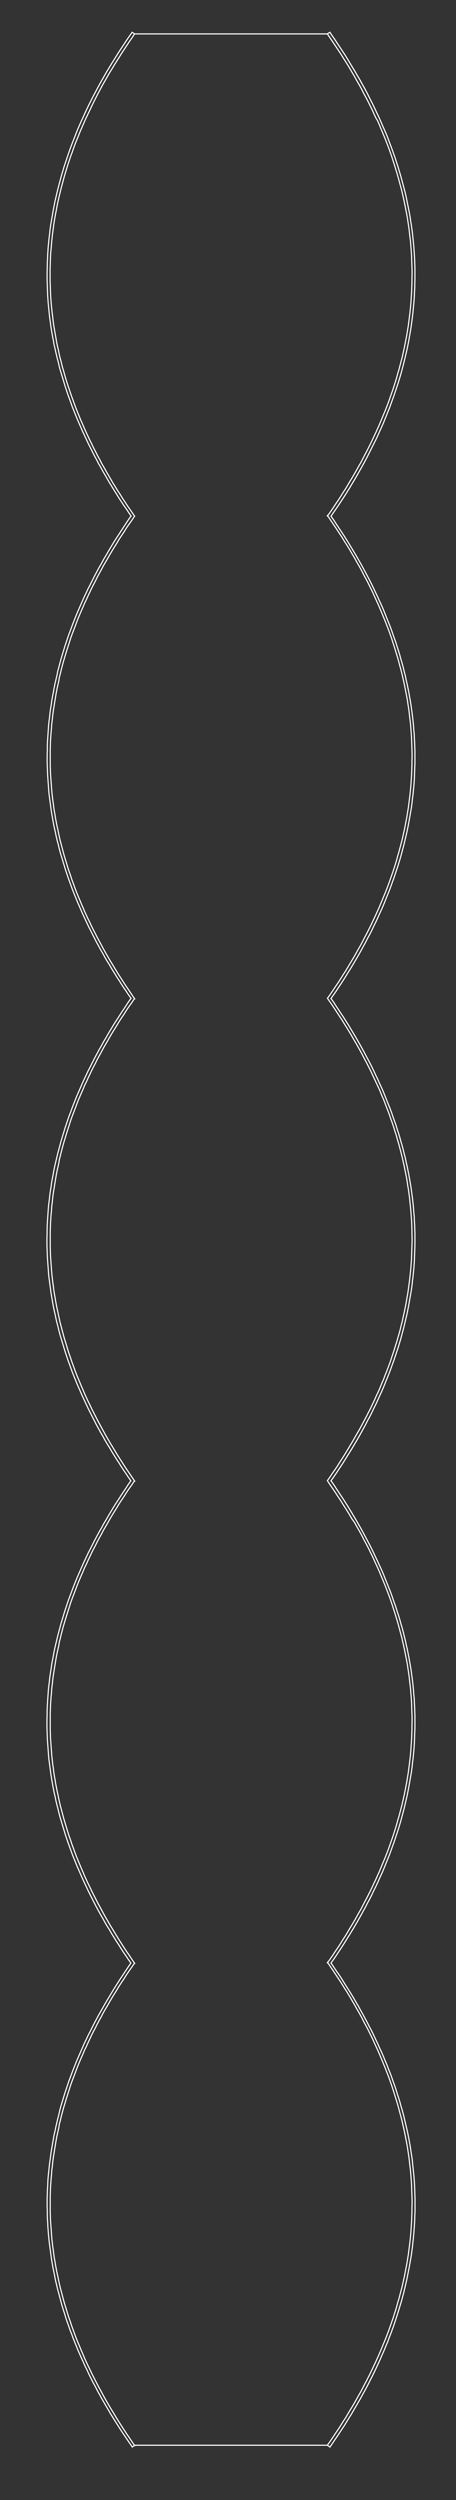 <?xml version="1.0" encoding="utf-8"?>
<!-- Generator: Adobe Illustrator 23.0.4, SVG Export Plug-In . SVG Version: 6.00 Build 0)  -->
<svg version="1.1" id="Layer_1" xmlns="http://www.w3.org/2000/svg" xmlns:xlink="http://www.w3.org/1999/xlink" x="0px" y="0px"
	 viewBox="0 0 147.26 806.66" style="enable-background:new 0 0 147.26 806.66;" xml:space="preserve">
<rect x="0" y="0" width="147.26" height="806.66" fill="#333333" stroke="none"/>
<style type="text/css">
	.st0{fill:none;stroke:#FFFFFF;stroke-width:0.36;stroke-linecap:round;stroke-linejoin:round;stroke-miterlimit:10;}
</style>
<path class="st0" d="M43.45,788.96h62.27 M105.72,10.94H43.45 M43.45,633.36l-0.86,1.31l-0.9,1.26l-0.86,1.26l-0.81,1.31l-0.86,1.26
	l-0.81,1.26l-0.72,1.22l-0.77,1.22l-0.72,1.17l-0.72,1.22l-0.68,1.22l-0.72,1.22l-0.68,1.17l-0.63,1.22l-0.68,1.22l-0.63,1.17
	l-0.59,1.22l-0.63,1.17l-0.59,1.17l-0.54,1.17l-0.59,1.22l-0.54,1.22l-0.59,1.17l-0.5,1.22l-0.54,1.22l-0.5,1.17l-0.5,1.17
	l-0.45,1.17l-0.45,1.22l-0.54,1.4l-0.54,1.4l-0.5,1.4l-0.45,1.44l-0.45,1.4l-0.45,1.4l-0.36,1.22l-0.36,1.17l-0.36,1.22l-0.32,1.22
	l-0.32,1.22l-0.27,1.17l-0.32,1.17L19,686.49l-0.27,1.17l-0.32,1.44l-0.27,1.4l-0.23,1.4l-0.23,1.4l-0.23,1.44l-0.23,1.4l-0.18,1.4
	l-0.14,1.4l-0.18,1.4l-0.09,1.44l-0.14,1.4l-0.09,1.4l-0.09,1.35l-0.04,1.31l-0.05,1.31v1.35v1.31v1.31v1.26l0.05,1.26l0.04,1.31
	l0.09,1.26l0.09,1.26l0.09,1.22l0.09,1.22l0.09,1.17l0.14,1.22l0.14,1.22l0.18,1.22l0.14,1.17l0.18,1.22l0.23,1.22l0.18,1.17
	l0.23,1.22l0.23,1.17l0.27,1.17l0.23,1.17l0.27,1.22l0.27,1.22l0.32,1.17l0.32,1.22l0.32,1.22l0.32,1.17l0.36,1.17l0.36,1.17
	l0.36,1.22l0.45,1.4l0.5,1.4l0.45,1.4l0.54,1.44l0.5,1.4l0.54,1.4l0.5,1.22l0.5,1.17l0.5,1.22l0.54,1.22l0.5,1.22l0.54,1.17
	l0.54,1.17l0.59,1.17l0.54,1.17l0.72,1.44l0.72,1.4l0.72,1.4l0.77,1.4l0.77,1.44l0.77,1.4l0.81,1.4l0.81,1.4l0.86,1.4l0.86,1.44
	l0.86,1.4l0.9,1.4l0.86,1.35l0.86,1.31l0.9,1.31l0.9,1.35l0.9,1.31 M105.72,788.96l0.9-1.26l0.86-1.26l0.86-1.31l0.86-1.26
	l0.81-1.26l0.81-1.31l0.77-1.17l0.72-1.22l0.72-1.22l0.72-1.17l0.72-1.22l0.68-1.22l0.68-1.22l0.68-1.17l0.63-1.22l0.63-1.22
	l0.63-1.17l0.59-1.17l0.59-1.17l0.59-1.22l0.54-1.17l0.59-1.22l0.54-1.22l0.54-1.17l0.5-1.22l0.5-1.17l0.5-1.22l0.5-1.17l0.45-1.17
	l0.54-1.4l0.5-1.4l0.5-1.44l0.5-1.4l0.45-1.4l0.45-1.4l0.36-1.22l0.32-1.22l0.36-1.17l0.32-1.22l0.32-1.22l0.32-1.17l0.27-1.17
	l0.27-1.22l0.27-1.17l0.27-1.4l0.27-1.4l0.27-1.4l0.23-1.44l0.23-1.4l0.18-1.4l0.18-1.4l0.18-1.44l0.14-1.4l0.14-1.4l0.09-1.4
	l0.09-1.4l0.09-1.35l0.04-1.31l0.05-1.35v-1.31l0.04-1.35v-1.26l-0.04-1.26l-0.05-1.31l-0.04-1.26l-0.05-1.26l-0.09-1.31l-0.09-1.17
	l-0.09-1.22l-0.13-1.22l-0.14-1.17l-0.14-1.22l-0.14-1.22l-0.18-1.22l-0.18-1.17l-0.18-1.22l-0.23-1.22l-0.23-1.17l-0.23-1.17
	l-0.23-1.17l-0.27-1.22l-0.27-1.17l-0.27-1.22l-0.32-1.22l-0.32-1.17l-0.32-1.22l-0.32-1.17l-0.36-1.22l-0.36-1.17l-0.36-1.17
	l-0.45-1.4l-0.45-1.4l-0.5-1.44l-0.5-1.4l-0.54-1.4l-0.54-1.4l-0.5-1.22l-0.5-1.22l-0.5-1.17l-0.5-1.22l-0.54-1.22l-0.54-1.17
	l-0.54-1.17l-0.54-1.22l-0.59-1.17l-0.68-1.4l-0.72-1.4l-0.77-1.4l-0.72-1.44l-0.77-1.4l-0.81-1.4l-0.77-1.4l-0.86-1.44l-0.81-1.4
	l-0.86-1.4l-0.9-1.4l-0.86-1.4l-0.9-1.35l-0.86-1.31l-0.9-1.35l-0.9-1.31l-0.9-1.35 M105.72,633.36l0.9-1.26l0.86-1.26l0.86-1.31
	l0.86-1.26l0.81-1.26l0.81-1.31l0.77-1.17l0.72-1.22l0.72-1.22l0.72-1.17l0.72-1.22l0.68-1.22l0.68-1.22l0.68-1.17l0.63-1.22
	l0.63-1.22l0.63-1.17l0.59-1.17l0.59-1.17l0.59-1.22l0.54-1.17l0.59-1.22l0.54-1.22l0.54-1.17l0.5-1.22l0.5-1.17l0.5-1.22l0.5-1.17
	l0.45-1.17l0.54-1.4l0.5-1.4l0.5-1.44l0.5-1.4l0.45-1.4l0.45-1.4l0.36-1.22l0.32-1.22l0.36-1.17l0.32-1.22l0.32-1.22l0.32-1.17
	l0.27-1.17l0.27-1.22l0.27-1.17l0.27-1.4l0.27-1.4l0.27-1.4l0.23-1.44l0.23-1.4l0.18-1.4l0.18-1.4l0.18-1.44l0.14-1.4l0.14-1.4
	l0.09-1.4l0.09-1.4l0.09-1.35l0.04-1.31l0.05-1.35v-1.31l0.04-1.35v-1.26l-0.04-1.26l-0.05-1.31l-0.04-1.26l-0.05-1.26l-0.09-1.31
	l-0.09-1.17l-0.09-1.22l-0.13-1.22l-0.14-1.17l-0.14-1.22l-0.14-1.22l-0.18-1.22l-0.18-1.17l-0.18-1.22l-0.23-1.22l-0.23-1.17
	l-0.23-1.17l-0.23-1.17l-0.27-1.22l-0.27-1.17l-0.27-1.22l-0.32-1.22l-0.32-1.17l-0.32-1.22l-0.32-1.17l-0.36-1.22l-0.36-1.17
	l-0.36-1.17l-0.45-1.4l-0.45-1.4l-0.5-1.44l-0.5-1.4l-0.54-1.4l-0.54-1.4l-0.5-1.22l-0.5-1.22l-0.5-1.17l-0.5-1.22l-0.54-1.22
	l-0.54-1.17l-0.54-1.17l-0.54-1.22l-0.59-1.17l-0.68-1.4l-0.72-1.4l-0.77-1.4l-0.72-1.44l-0.77-1.4l-0.81-1.4l-0.77-1.4L113.6,490
	l-0.81-1.4l-0.86-1.4l-0.9-1.4l-0.86-1.4l-0.9-1.35l-0.86-1.31l-0.9-1.35l-0.9-1.31l-0.9-1.35 M105.72,477.75l0.86-1.22l0.81-1.22
	l0.86-1.22l0.81-1.22l0.77-1.26l0.81-1.22l0.77-1.22l0.81-1.35l0.81-1.35l0.81-1.35l0.77-1.35l0.77-1.35l0.77-1.31l0.72-1.35
	l0.72-1.35l0.72-1.35l0.68-1.35l0.68-1.31l0.63-1.35l0.63-1.31l0.59-1.35l0.63-1.31l0.59-1.35l0.54-1.35l0.59-1.35l0.5-1.35
	l0.54-1.31l0.5-1.35l0.5-1.31l0.45-1.35l0.45-1.35l0.45-1.35l0.41-1.35l0.45-1.35l0.36-1.31l0.41-1.35l0.36-1.35l0.32-1.35
	l0.36-1.35l0.27-1.35l0.32-1.35l0.27-1.35l0.27-1.31l0.23-1.35l0.23-1.31l0.23-1.31l0.18-1.35l0.18-1.35l0.18-1.35l0.14-1.35
	l0.14-1.35l0.14-1.35l0.09-1.35l0.09-1.35l0.05-1.35l0.04-1.35l0.05-1.35l0.04-1.35v-1.35l-0.04-1.35v-1.26l-0.05-1.22l-0.04-1.26
	l-0.09-1.22l-0.09-1.26l-0.09-1.22l-0.14-1.35l-0.14-1.35l-0.13-1.35l-0.18-1.35l-0.18-1.35l-0.23-1.31l-0.18-1.31l-0.23-1.35
	l-0.27-1.31l-0.27-1.35l-0.27-1.35l-0.32-1.35l-0.32-1.35l-0.32-1.35l-0.36-1.35l-0.36-1.35l-0.41-1.35l-0.36-1.35l-0.45-1.35
	l-0.41-1.35l-0.45-1.35l-0.5-1.35l-0.45-1.35l-0.45-1.22l-0.5-1.26l-0.45-1.22l-0.5-1.26l-0.54-1.22l-0.5-1.26l-0.59-1.35
	l-0.63-1.31l-0.63-1.35l-0.63-1.35l-0.63-1.35l-0.68-1.35l-0.68-1.35l-0.68-1.26l-0.63-1.22l-0.68-1.26l-0.68-1.22l-0.72-1.26
	l-0.72-1.22l-0.72-1.26l-0.72-1.22l-0.77-1.26l-0.77-1.22l-0.77-1.26l-0.81-1.22l-0.77-1.17l-0.77-1.17l-0.77-1.17l-0.81-1.17
	l-0.81-1.17 M105.72,322.15l0.9-1.26l0.86-1.26l0.86-1.31l0.86-1.26l0.81-1.26l0.81-1.31l0.77-1.17l0.72-1.22l0.72-1.22l0.72-1.17
	l0.72-1.22l0.68-1.22l0.68-1.22l0.68-1.17l0.63-1.22l0.63-1.22l0.63-1.17l0.59-1.17l0.59-1.17l0.59-1.22l0.54-1.17l0.59-1.22
	l0.54-1.22l0.54-1.17l0.5-1.22l0.5-1.17l0.5-1.22l0.5-1.17l0.45-1.17l0.54-1.4l0.5-1.4l0.5-1.44l0.5-1.4l0.45-1.4l0.45-1.4
	l0.36-1.22l0.32-1.22l0.36-1.17l0.32-1.22l0.32-1.22l0.32-1.17l0.27-1.17l0.27-1.22l0.27-1.17l0.27-1.4l0.27-1.4l0.27-1.4l0.23-1.44
	l0.23-1.4l0.18-1.4l0.18-1.4l0.18-1.44l0.14-1.4l0.14-1.4l0.09-1.4l0.09-1.4l0.09-1.35l0.04-1.31l0.05-1.35v-1.31l0.04-1.35v-1.26
	l-0.04-1.26l-0.05-1.31l-0.04-1.26l-0.05-1.26l-0.09-1.31l-0.09-1.17l-0.09-1.22l-0.13-1.22l-0.14-1.17l-0.14-1.22l-0.14-1.22
	l-0.18-1.22l-0.18-1.17l-0.18-1.22l-0.23-1.22l-0.23-1.17l-0.23-1.17l-0.23-1.17l-0.27-1.22l-0.27-1.17l-0.27-1.22l-0.32-1.22
	l-0.32-1.17l-0.32-1.22l-0.32-1.17l-0.36-1.22l-0.36-1.17l-0.36-1.17l-0.45-1.4l-0.45-1.4l-0.5-1.44l-0.5-1.4l-0.54-1.4l-0.54-1.4
	l-0.5-1.22l-0.5-1.22l-0.5-1.17l-0.5-1.22l-0.54-1.22l-0.54-1.17l-0.54-1.17l-0.54-1.22l-0.59-1.17l-0.68-1.4l-0.72-1.4l-0.77-1.4
	l-0.72-1.44l-0.77-1.4l-0.81-1.4l-0.77-1.4l-0.86-1.44l-0.81-1.4l-0.86-1.4l-0.9-1.4l-0.86-1.4l-0.9-1.35l-0.86-1.31l-0.9-1.35
	l-0.9-1.31l-0.9-1.35 M105.72,166.54l0.9-1.26l0.86-1.26l0.86-1.31l0.86-1.26l0.81-1.26l0.81-1.31l0.77-1.17l0.72-1.22l0.72-1.22
	l0.72-1.17l0.72-1.22l0.68-1.22l0.68-1.22l0.68-1.17l0.63-1.22l0.63-1.22l0.63-1.17l0.59-1.17l0.59-1.17l0.59-1.22l0.54-1.17
	l0.59-1.22l0.54-1.22l0.54-1.17l0.5-1.22l0.5-1.17l0.5-1.22l0.5-1.17l0.45-1.17l0.54-1.4l0.5-1.4l0.5-1.44l0.5-1.4l0.45-1.4
	l0.45-1.4l0.36-1.22l0.32-1.22l0.36-1.17l0.32-1.22l0.32-1.22l0.32-1.17l0.27-1.17l0.27-1.22l0.27-1.17l0.27-1.4l0.27-1.4l0.27-1.4
	l0.23-1.44l0.23-1.4l0.18-1.4l0.18-1.4l0.18-1.44l0.14-1.4l0.14-1.4l0.09-1.4l0.09-1.4l0.09-1.35l0.04-1.31l0.05-1.35v-1.31
	l0.04-1.35v-1.26l-0.04-1.26l-0.05-1.31l-0.04-1.26l-0.05-1.26l-0.09-1.31l-0.09-1.17l-0.09-1.22l-0.13-1.22l-0.14-1.17l-0.14-1.22
	l-0.14-1.22l-0.18-1.22l-0.18-1.17l-0.18-1.22l-0.23-1.22l-0.23-1.17l-0.23-1.17l-0.23-1.17l-0.27-1.22l-0.27-1.17l-0.27-1.22
	l-0.32-1.22l-0.32-1.17l-0.32-1.22l-0.32-1.17l-0.36-1.22l-0.36-1.17l-0.36-1.17l-0.45-1.4l-0.45-1.4l-0.5-1.44l-0.5-1.4l-0.54-1.4
	l-0.54-1.4l-0.5-1.22l-0.5-1.22l-0.5-1.17l-0.5-1.22l-0.54-1.22L121.35,38l-0.54-1.17l-0.54-1.22l-0.59-1.17l-0.68-1.4l-0.72-1.4
	l-0.77-1.4l-0.72-1.44l-0.77-1.4l-0.81-1.4l-0.77-1.4l-0.86-1.44l-0.81-1.4l-0.86-1.4l-0.9-1.4l-0.86-1.4l-0.9-1.35l-0.86-1.31
	l-0.9-1.35l-0.9-1.31l-0.9-1.35 M43.45,10.94l-0.81,1.26l-0.86,1.22l-0.81,1.22l-0.81,1.22l-0.81,1.22l-0.77,1.26l-0.77,1.22
	l-0.86,1.35l-0.81,1.35l-0.81,1.31l-0.77,1.35l-0.77,1.35l-0.77,1.35l-0.72,1.35l-0.72,1.35l-0.68,1.35L30.22,33l-0.63,1.31
	l-0.63,1.35l-0.63,1.31l-0.63,1.31l-0.59,1.35l-0.59,1.35l-0.59,1.35l-0.54,1.35l-0.54,1.35l-0.54,1.31l-0.5,1.35l-0.45,1.31
	l-0.5,1.31l-0.45,1.35l-0.45,1.35l-0.41,1.35l-0.41,1.35l-0.41,1.35l-0.36,1.35l-0.36,1.35l-0.36,1.35l-0.32,1.35l-0.32,1.35
	l-0.32,1.35l-0.27,1.35l-0.23,1.31l-0.27,1.31l-0.23,1.35l-0.23,1.31l-0.18,1.35l-0.18,1.35l-0.18,1.35l-0.14,1.35l-0.14,1.35
	l-0.09,1.35l-0.14,1.35l-0.09,1.35l-0.05,1.35l-0.04,1.35l-0.05,1.35v1.35v1.35v1.35l0.05,1.22l0.04,1.26l0.05,1.22l0.05,1.26
	l0.09,1.22l0.09,1.26l0.14,1.35l0.14,1.35l0.18,1.31l0.14,1.35l0.18,1.35l0.23,1.35l0.23,1.31l0.23,1.31l0.23,1.35l0.27,1.35
	l0.32,1.35l0.27,1.35l0.32,1.35l0.36,1.35l0.32,1.35l0.41,1.35l0.36,1.35l0.41,1.35l0.41,1.35l0.45,1.35l0.45,1.31l0.45,1.35
	l0.5,1.35l0.45,1.26l0.45,1.22l0.5,1.26l0.5,1.22l0.5,1.26l0.54,1.22l0.59,1.35l0.59,1.35l0.63,1.35l0.63,1.35l0.68,1.35l0.63,1.35
	l0.72,1.35l0.63,1.26l0.68,1.22l0.63,1.26l0.72,1.22l0.68,1.22l0.72,1.26l0.72,1.22l0.72,1.26l0.77,1.22l0.77,1.26l0.81,1.22
	l0.77,1.26l0.77,1.17l0.77,1.17l0.81,1.17l0.77,1.13l0.81,1.17 M43.45,166.54l-0.86,1.31l-0.9,1.26l-0.86,1.26l-0.81,1.31
	l-0.86,1.26l-0.81,1.26l-0.72,1.22l-0.77,1.22l-0.72,1.17l-0.72,1.22l-0.68,1.22l-0.72,1.22l-0.68,1.17l-0.63,1.22l-0.68,1.22
	l-0.63,1.17l-0.59,1.22l-0.63,1.17l-0.59,1.17l-0.54,1.17l-0.59,1.22l-0.54,1.22l-0.59,1.17l-0.5,1.22l-0.54,1.22l-0.5,1.17
	l-0.5,1.17l-0.45,1.17l-0.45,1.22l-0.54,1.4l-0.54,1.4l-0.5,1.4l-0.45,1.44l-0.45,1.4l-0.45,1.4l-0.36,1.22l-0.36,1.17l-0.36,1.22
	l-0.32,1.22l-0.32,1.22l-0.27,1.17l-0.32,1.17L19,219.67l-0.27,1.17l-0.32,1.44l-0.27,1.4l-0.23,1.4l-0.23,1.4l-0.23,1.44l-0.23,1.4
	l-0.18,1.4l-0.14,1.4l-0.18,1.4l-0.09,1.44l-0.14,1.4l-0.09,1.4l-0.09,1.35l-0.04,1.31l-0.05,1.31v1.35v1.31v1.31v1.26l0.05,1.26
	l0.04,1.31l0.09,1.26l0.09,1.26l0.09,1.22l0.09,1.22l0.09,1.17l0.14,1.22l0.14,1.22l0.18,1.22l0.14,1.17l0.18,1.22l0.23,1.22
	l0.18,1.17l0.23,1.22l0.23,1.17l0.27,1.17l0.23,1.17l0.27,1.22l0.27,1.22l0.32,1.17l0.32,1.22l0.32,1.22l0.32,1.17l0.36,1.17
	l0.36,1.17l0.36,1.22l0.45,1.4l0.5,1.4l0.45,1.4l0.54,1.44l0.5,1.4l0.54,1.4l0.5,1.22l0.5,1.17l0.5,1.22l0.54,1.22l0.5,1.22
	l0.54,1.17l0.54,1.17l0.59,1.17l0.54,1.17l0.72,1.44l0.72,1.4l0.72,1.4l0.77,1.4l0.77,1.44l0.77,1.4l0.81,1.4l0.81,1.4l0.86,1.4
	l0.86,1.44l0.86,1.4l0.9,1.4l0.86,1.35l0.86,1.31l0.9,1.31l0.9,1.35l0.9,1.31 M43.45,322.15l-0.86,1.31l-0.9,1.26l-0.86,1.26
	l-0.81,1.31l-0.86,1.26l-0.81,1.26l-0.72,1.22l-0.77,1.22l-0.72,1.17l-0.72,1.22l-0.68,1.22l-0.72,1.22l-0.68,1.17l-0.63,1.22
	l-0.68,1.22l-0.63,1.17l-0.59,1.22l-0.63,1.17l-0.59,1.17l-0.54,1.17l-0.59,1.22l-0.54,1.22l-0.59,1.17l-0.5,1.22l-0.54,1.22
	l-0.5,1.17l-0.5,1.17l-0.45,1.17l-0.45,1.22l-0.54,1.4l-0.54,1.4l-0.5,1.4l-0.45,1.44l-0.45,1.4l-0.45,1.4l-0.36,1.22l-0.36,1.17
	l-0.36,1.22l-0.32,1.22l-0.32,1.22l-0.27,1.17l-0.32,1.17L19,375.28l-0.27,1.17l-0.32,1.44l-0.27,1.4l-0.23,1.4l-0.23,1.4
	l-0.23,1.44l-0.23,1.4l-0.18,1.4l-0.14,1.4l-0.18,1.4l-0.09,1.44l-0.14,1.4l-0.09,1.4l-0.09,1.35l-0.04,1.31l-0.05,1.31v1.35v1.31
	v1.31v1.26l0.05,1.26l0.04,1.31l0.09,1.26l0.09,1.26l0.09,1.22l0.09,1.22l0.09,1.17l0.14,1.22l0.14,1.22l0.18,1.22l0.14,1.17
	l0.18,1.22l0.23,1.22l0.18,1.17l0.23,1.22l0.23,1.17l0.27,1.17l0.23,1.17l0.27,1.22l0.27,1.22l0.32,1.17l0.32,1.22l0.32,1.22
	l0.32,1.17l0.36,1.17l0.36,1.17l0.36,1.22l0.45,1.4l0.5,1.4l0.45,1.4l0.54,1.44l0.5,1.4l0.54,1.4l0.5,1.22l0.5,1.17l0.5,1.22
	l0.54,1.22l0.5,1.22l0.54,1.17l0.54,1.17l0.59,1.17l0.54,1.17l0.72,1.44l0.72,1.4l0.72,1.4l0.77,1.4l0.77,1.44l0.77,1.4l0.81,1.4
	l0.81,1.4l0.86,1.4l0.86,1.44l0.86,1.4l0.9,1.4l0.86,1.35l0.86,1.31l0.9,1.31l0.9,1.35l0.9,1.31 M43.45,477.75l-0.86,1.31l-0.9,1.26
	l-0.86,1.26l-0.81,1.31l-0.86,1.26l-0.81,1.26l-0.72,1.22l-0.77,1.22l-0.72,1.17l-0.72,1.22l-0.68,1.22l-0.72,1.22l-0.68,1.17
	l-0.63,1.22l-0.68,1.22l-0.63,1.17l-0.59,1.22l-0.63,1.17l-0.59,1.17l-0.54,1.17l-0.59,1.22l-0.54,1.22l-0.59,1.17l-0.5,1.22
	l-0.54,1.22l-0.5,1.17l-0.5,1.17l-0.45,1.17l-0.45,1.22l-0.54,1.4l-0.54,1.4l-0.5,1.4l-0.45,1.44l-0.45,1.4l-0.45,1.4l-0.36,1.22
	l-0.36,1.17l-0.36,1.22l-0.32,1.22l-0.32,1.22l-0.27,1.17l-0.32,1.17L19,530.88l-0.27,1.17l-0.32,1.44l-0.27,1.4l-0.23,1.4
	l-0.23,1.4l-0.23,1.44l-0.23,1.4l-0.18,1.4l-0.14,1.4l-0.18,1.4l-0.09,1.44l-0.14,1.4l-0.09,1.4l-0.09,1.35l-0.04,1.31l-0.05,1.31
	v1.35v1.31v1.31v1.26l0.05,1.26l0.04,1.31l0.09,1.26l0.09,1.26l0.09,1.22l0.09,1.22l0.09,1.17l0.14,1.22l0.14,1.22l0.18,1.22
	l0.14,1.17l0.18,1.22l0.23,1.22l0.18,1.17l0.23,1.22l0.23,1.17l0.27,1.17l0.23,1.17l0.27,1.22l0.27,1.22l0.32,1.17l0.32,1.22
	l0.32,1.22l0.32,1.17l0.36,1.17l0.36,1.17l0.36,1.22l0.45,1.4l0.5,1.4l0.45,1.4l0.54,1.44l0.5,1.4l0.54,1.4l0.5,1.22l0.5,1.17
	l0.5,1.22l0.54,1.22l0.5,1.22l0.54,1.17l0.54,1.17l0.59,1.17l0.54,1.17l0.72,1.44l0.72,1.4l0.72,1.4l0.77,1.4l0.77,1.44l0.77,1.4
	l0.81,1.4l0.81,1.4l0.86,1.4l0.86,1.44l0.86,1.4l0.9,1.4l0.86,1.35l0.86,1.31l0.9,1.31l0.9,1.35l0.9,1.31 M106.89,477.75l0.86,1.22
	l0.81,1.26l0.81,1.22l0.81,1.22l0.81,1.22l0.77,1.22l0.77,1.22l0.81,1.35l0.81,1.35l0.81,1.35l0.77,1.35l0.77,1.35l0.72,1.31
	l0.72,1.35l0.72,1.35l0.72,1.35l0.68,1.35l0.63,1.31l0.63,1.35l0.63,1.31l0.59,1.31l0.63,1.35l0.59,1.35l0.54,1.35l0.54,1.35
	l0.54,1.35l0.54,1.31l0.5,1.35l0.45,1.31l0.45,1.31l0.5,1.35l0.41,1.35l0.45,1.35l0.41,1.35l0.36,1.35l0.41,1.35l0.36,1.35
	l0.32,1.35l0.36,1.35l0.27,1.35l0.32,1.35l0.27,1.35l0.27,1.31l0.23,1.35l0.23,1.31l0.23,1.35l0.18,1.35l0.18,1.35l0.18,1.35
	l0.14,1.35l0.14,1.35l0.09,1.35l0.14,1.35l0.05,1.35l0.09,1.35l0.04,1.35l0.05,1.35v1.35v1.35v1.35l-0.05,1.22l-0.04,1.26
	l-0.05,1.22l-0.04,1.26l-0.09,1.26l-0.09,1.22l-0.14,1.35l-0.13,1.35l-0.18,1.35l-0.14,1.35l-0.18,1.35l-0.23,1.31l-0.23,1.35
	l-0.23,1.31l-0.23,1.31l-0.27,1.35l-0.27,1.35l-0.32,1.35l-0.32,1.35l-0.32,1.35l-0.36,1.35l-0.36,1.35l-0.36,1.35l-0.41,1.35
	l-0.41,1.35l-0.45,1.35l-0.45,1.35l-0.45,1.35l-0.5,1.35l-0.45,1.26l-0.45,1.22l-0.5,1.26l-0.5,1.22l-0.5,1.26l-0.5,1.22l-0.59,1.35
	l-0.63,1.35l-0.59,1.35l-0.63,1.35l-0.68,1.35l-0.63,1.35l-0.68,1.35l-0.68,1.22l-0.63,1.26l-0.68,1.22l-0.68,1.26l-0.68,1.22
	l-0.72,1.26l-0.72,1.22l-0.72,1.22l-0.77,1.26l-0.77,1.22l-0.77,1.26l-0.77,1.22l-0.77,1.17l-0.77,1.17l-0.77,1.17l-0.81,1.17
	l-0.81,1.13 M106.53,789.55l-0.81-0.59 M105.72,10.94l0.81-0.54 M106.89,322.15l0.86,1.22l0.81,1.26l0.81,1.22l0.81,1.22l0.81,1.22
	l0.77,1.22l0.77,1.22l0.81,1.35l0.81,1.35l0.81,1.35l0.77,1.35l0.77,1.35l0.72,1.31l0.72,1.35l0.72,1.35l0.72,1.35l0.68,1.35
	l0.63,1.31l0.63,1.35l0.63,1.31l0.59,1.31l0.63,1.35l0.59,1.35l0.54,1.35l0.54,1.35l0.54,1.35l0.54,1.31l0.5,1.35l0.45,1.31
	l0.45,1.31l0.5,1.35l0.41,1.35l0.45,1.35l0.41,1.35l0.36,1.35l0.41,1.35l0.36,1.35l0.32,1.35l0.36,1.35l0.27,1.35l0.32,1.35
	l0.27,1.35l0.27,1.31l0.23,1.35l0.23,1.31l0.23,1.35l0.18,1.35l0.18,1.35l0.18,1.35l0.14,1.35l0.14,1.35l0.09,1.35l0.14,1.35
	l0.05,1.35l0.09,1.35l0.04,1.35l0.05,1.35v1.35v1.35v1.35l-0.05,1.22l-0.04,1.26l-0.05,1.22l-0.04,1.26l-0.09,1.26l-0.09,1.22
	l-0.14,1.35l-0.13,1.35l-0.18,1.35l-0.14,1.35l-0.18,1.35l-0.23,1.31l-0.23,1.35l-0.23,1.31l-0.23,1.31l-0.27,1.35l-0.27,1.35
	l-0.32,1.35l-0.32,1.35l-0.32,1.35l-0.36,1.35l-0.36,1.35l-0.36,1.35l-0.41,1.35l-0.41,1.35l-0.45,1.35l-0.45,1.35l-0.45,1.35
	l-0.5,1.35l-0.45,1.26l-0.45,1.22l-0.5,1.26l-0.5,1.22l-0.5,1.26l-0.5,1.22l-0.59,1.35l-0.63,1.35l-0.59,1.35l-0.63,1.35l-0.68,1.35
	l-0.63,1.35l-0.68,1.35l-0.68,1.22l-0.63,1.26l-0.68,1.22l-0.68,1.26l-0.68,1.22l-0.72,1.26l-0.72,1.22l-0.72,1.22l-0.77,1.26
	l-0.77,1.22l-0.77,1.26l-0.77,1.22l-0.77,1.17l-0.77,1.17l-0.77,1.17l-0.81,1.17l-0.81,1.13 M106.89,633.36l0.86,1.26l0.81,1.22
	l0.86,1.22l0.81,1.22l0.77,1.26l0.77,1.22l0.77,1.22l0.86,1.35l0.81,1.35l0.77,1.35l0.81,1.35l0.72,1.35l0.77,1.35l0.72,1.35
	l0.72,1.35l0.68,1.35l0.72,1.35l0.63,1.31l0.63,1.35l0.63,1.31l0.59,1.35l0.63,1.35l0.59,1.35l0.54,1.35l0.59,1.35l0.5,1.35
	l0.54,1.31l0.5,1.35l0.45,1.31l0.5,1.35l0.45,1.35l0.41,1.35l0.45,1.35l0.41,1.35l0.36,1.35l0.41,1.35l0.36,1.35l0.32,1.35
	l0.32,1.35l0.32,1.35l0.32,1.35l0.27,1.35l0.27,1.35l0.23,1.31l0.23,1.35l0.18,1.35l0.23,1.35l0.18,1.35l0.13,1.35l0.14,1.35
	l0.14,1.35l0.14,1.35l0.09,1.35l0.09,1.4l0.05,1.35l0.04,1.35l0.05,1.35v1.35v1.35v1.35l-0.05,1.26l-0.04,1.26l-0.05,1.22
	l-0.09,1.26l-0.09,1.22l-0.09,1.26l-0.14,1.35l-0.14,1.35l-0.14,1.35l-0.18,1.35l-0.18,1.35l-0.23,1.35l-0.23,1.31l-0.23,1.35
	l-0.27,1.31l-0.27,1.35l-0.27,1.4l-0.32,1.35l-0.32,1.35l-0.32,1.35l-0.36,1.35l-0.36,1.35l-0.41,1.35l-0.41,1.35l-0.41,1.35
	l-0.45,1.4l-0.45,1.35l-0.45,1.35l-0.5,1.35l-0.45,1.22l-0.5,1.26l-0.45,1.26l-0.54,1.22l-0.5,1.26l-0.54,1.22l-0.59,1.35
	l-0.59,1.35l-0.63,1.35l-0.63,1.35l-0.68,1.4l-0.68,1.35l-0.68,1.35l-0.63,1.22l-0.68,1.26l-0.68,1.22l-0.68,1.26l-0.72,1.22
	l-0.72,1.26l-0.72,1.22l-0.72,1.26l-0.77,1.22l-0.77,1.26l-0.77,1.26l-0.81,1.22l-0.77,1.17l-0.77,1.17l-0.81,1.17l-0.77,1.17
	l-0.81,1.17 M106.89,166.54l0.86,1.22l0.81,1.26l0.81,1.22l0.81,1.22l0.81,1.22l0.77,1.22l0.77,1.22l0.81,1.35l0.81,1.35l0.81,1.35
	l0.77,1.35l0.77,1.35l0.72,1.31l0.72,1.35l0.72,1.35l0.72,1.35l0.68,1.35l0.63,1.31l0.63,1.35l0.63,1.31l0.59,1.31l0.63,1.35
	l0.59,1.35l0.54,1.35l0.54,1.35l0.54,1.35l0.54,1.31l0.5,1.35l0.45,1.31l0.45,1.31l0.5,1.35l0.41,1.35l0.45,1.35l0.41,1.35
	l0.36,1.35l0.41,1.35l0.36,1.35l0.32,1.35l0.36,1.35l0.27,1.35l0.32,1.35l0.27,1.35l0.27,1.31l0.23,1.35l0.23,1.31l0.23,1.35
	l0.18,1.35l0.18,1.35l0.18,1.35l0.14,1.35l0.14,1.35l0.09,1.35l0.14,1.35l0.05,1.35l0.09,1.35l0.04,1.35l0.05,1.35v1.35v1.35v1.35
	l-0.05,1.22l-0.04,1.26l-0.05,1.22l-0.04,1.26l-0.09,1.26l-0.09,1.22l-0.14,1.35l-0.13,1.35l-0.18,1.35l-0.14,1.35l-0.18,1.35
	l-0.23,1.31l-0.23,1.35l-0.23,1.31l-0.23,1.31l-0.27,1.35l-0.27,1.35l-0.32,1.35l-0.32,1.35l-0.32,1.35l-0.36,1.35l-0.36,1.35
	l-0.36,1.35l-0.41,1.35l-0.41,1.35l-0.45,1.35l-0.45,1.35l-0.45,1.35l-0.5,1.35l-0.45,1.26l-0.45,1.22l-0.5,1.26l-0.5,1.22
	l-0.5,1.26l-0.5,1.22l-0.59,1.35l-0.63,1.35l-0.59,1.35l-0.63,1.35l-0.68,1.35l-0.63,1.35l-0.68,1.35l-0.68,1.22l-0.63,1.26
	l-0.68,1.22l-0.68,1.26l-0.68,1.22l-0.72,1.26l-0.72,1.22l-0.72,1.22l-0.77,1.26l-0.77,1.22l-0.77,1.26l-0.77,1.22l-0.77,1.17
	l-0.77,1.17l-0.77,1.17l-0.81,1.17l-0.81,1.13 M106.53,10.4l0.81,1.22l0.86,1.22l0.81,1.26l0.81,1.22l0.81,1.22l0.81,1.22l0.77,1.26
	l0.81,1.35l0.81,1.35l0.81,1.31l0.77,1.35l0.81,1.35l0.72,1.35l0.77,1.35l0.72,1.35l0.68,1.35l0.68,1.35l0.68,1.35l0.63,1.31
	l0.63,1.35l0.63,1.31l0.59,1.35l0.59,1.35l0.59,1.35l0.59,1.35l0.54,1.35l0.5,1.35l0.5,1.31l0.5,1.35l0.45,1.31l0.5,1.35l0.41,1.35
	l0.45,1.35l0.41,1.4l0.41,1.35l0.36,1.35l0.36,1.35l0.36,1.35l0.36,1.35l0.32,1.35l0.27,1.35l0.27,1.35l0.27,1.35l0.27,1.31
	l0.23,1.35l0.18,1.31l0.23,1.35l0.18,1.35l0.18,1.35l0.14,1.4l0.13,1.35l0.14,1.35l0.09,1.35l0.09,1.35l0.09,1.35l0.04,1.35
	l0.05,1.35v1.4v1.35v1.35l-0.05,1.22v1.26l-0.09,1.26l-0.04,1.22l-0.09,1.26l-0.09,1.26l-0.14,1.35l-0.13,1.35l-0.14,1.35
	l-0.18,1.35l-0.18,1.35l-0.18,1.31l-0.23,1.35l-0.23,1.31l-0.23,1.35l-0.27,1.35l-0.27,1.35l-0.32,1.35l-0.32,1.35l-0.32,1.35
	l-0.36,1.4l-0.36,1.35l-0.36,1.35l-0.41,1.35l-0.41,1.35l-0.45,1.35l-0.45,1.35l-0.45,1.35l-0.5,1.35l-0.45,1.26l-0.45,1.26
	l-0.5,1.22l-0.5,1.26l-0.5,1.22l-0.5,1.26l-0.59,1.35l-0.63,1.35l-0.59,1.35l-0.63,1.35l-0.68,1.35l-0.68,1.35l-0.68,1.35
	l-0.63,1.26l-0.63,1.22l-0.68,1.26l-0.68,1.22l-0.72,1.26l-0.68,1.22l-0.72,1.26l-0.77,1.26l-0.72,1.22l-0.77,1.26l-0.77,1.22
	l-0.81,1.26l-0.77,1.17l-0.77,1.17l-0.77,1.13l-0.81,1.17l-0.81,1.17 M42.69,10.4l0.77,0.54 M42.69,10.4l-0.86,1.22l-0.86,1.22
	l-0.81,1.26l-0.81,1.22l-0.81,1.22l-0.77,1.22L37.01,19l-0.86,1.35l-0.81,1.35L34.54,23l-0.77,1.35l-0.77,1.35l-0.77,1.35
	l-0.72,1.35l-0.72,1.35l-0.72,1.35l-0.68,1.35l-0.68,1.35l-0.63,1.31l-0.63,1.35l-0.59,1.31l-0.63,1.35l-0.59,1.35l-0.59,1.35
	l-0.54,1.35L24,44.52l-0.54,1.35l-0.5,1.31l-0.5,1.35l-0.45,1.31l-0.45,1.35l-0.45,1.35l-0.45,1.35l-0.41,1.4l-0.41,1.35l-0.36,1.35
	l-0.36,1.35l-0.36,1.35l-0.32,1.35l-0.32,1.35l-0.32,1.35l-0.27,1.35l-0.27,1.35l-0.23,1.31l-0.23,1.35l-0.23,1.31l-0.23,1.35
	l-0.18,1.35l-0.14,1.35l-0.18,1.4l-0.13,1.35l-0.14,1.35l-0.09,1.35l-0.09,1.35l-0.04,1.35l-0.09,1.35v1.35l-0.05,1.4v1.35v1.35
	l0.05,1.22l0.04,1.26l0.05,1.26l0.04,1.22l0.09,1.26l0.09,1.26l0.14,1.35l0.13,1.35l0.14,1.35l0.18,1.35l0.18,1.35l0.18,1.31
	l0.23,1.35l0.23,1.31l0.27,1.35l0.23,1.35l0.32,1.35L18.1,114l0.32,1.35l0.36,1.35l0.32,1.4l0.36,1.35l0.41,1.35l0.41,1.35
	l0.41,1.35l0.41,1.35l0.45,1.35l0.45,1.35l0.5,1.35l0.45,1.26l0.45,1.26l0.5,1.22l0.5,1.26l0.5,1.22l0.54,1.26l0.59,1.35l0.59,1.35
	l0.63,1.35l0.63,1.35l0.63,1.35l0.68,1.35l0.68,1.35l0.63,1.26l0.68,1.22l0.63,1.26l0.72,1.22l0.68,1.26l0.72,1.22l0.72,1.26
	l0.72,1.26l0.77,1.22l0.77,1.26l0.77,1.22l0.77,1.26l0.77,1.17l0.77,1.17l0.81,1.13l0.77,1.17l0.81,1.17 M42.28,166.54l-0.86,1.22
	l-0.81,1.26l-0.81,1.22L39,171.45l-0.77,1.22l-0.81,1.22l-0.77,1.22l-0.81,1.35l-0.81,1.35l-0.77,1.35l-0.81,1.35l-0.72,1.35
	l-0.77,1.31l-0.72,1.35l-0.72,1.35l-0.68,1.35l-0.68,1.35l-0.68,1.31l-0.63,1.35l-0.63,1.31l-0.59,1.31l-0.59,1.35l-0.59,1.35
	l-0.59,1.35l-0.54,1.35l-0.54,1.35l-0.5,1.31l-0.5,1.35l-0.5,1.31l-0.45,1.31l-0.45,1.35l-0.45,1.35l-0.41,1.35l-0.41,1.35
	l-0.41,1.35l-0.36,1.35l-0.36,1.35l-0.36,1.35L18.37,218l-0.32,1.35l-0.32,1.35l-0.27,1.35l-0.23,1.31l-0.27,1.35l-0.23,1.31
	l-0.18,1.35l-0.23,1.35l-0.18,1.35l-0.14,1.35l-0.18,1.35l-0.14,1.35l-0.09,1.35l-0.09,1.35l-0.09,1.35l-0.09,1.35l-0.04,1.35v1.35
	l-0.05,1.35v1.35v1.35l0.05,1.22l0.04,1.26l0.05,1.22l0.09,1.26l0.09,1.26l0.09,1.22l0.09,1.35l0.13,1.35l0.18,1.35l0.18,1.35
	l0.18,1.35l0.18,1.31l0.23,1.35l0.23,1.31l0.23,1.31l0.27,1.35l0.32,1.35l0.27,1.35l0.32,1.35l0.36,1.35l0.32,1.35l0.36,1.35
	l0.41,1.35l0.41,1.35l0.41,1.35l0.41,1.35l0.45,1.35l0.45,1.35l0.5,1.35l0.45,1.26l0.45,1.22l0.5,1.26l0.5,1.22l0.5,1.26l0.54,1.22
	l0.59,1.35l0.59,1.35l0.63,1.35l0.63,1.35l0.63,1.35l0.68,1.35l0.68,1.35l0.63,1.22l0.63,1.26l0.68,1.22l0.68,1.26l0.72,1.22
	l0.68,1.26l0.72,1.22l0.77,1.22l0.72,1.26l0.77,1.22l0.77,1.26l0.81,1.22l0.72,1.17l0.77,1.17l0.81,1.17l0.77,1.17l0.81,1.13
	 M42.28,322.15l-0.86,1.22l-0.81,1.26l-0.81,1.22L39,327.05l-0.77,1.22l-0.81,1.22l-0.77,1.22l-0.81,1.35l-0.81,1.35l-0.77,1.35
	l-0.81,1.35l-0.72,1.35l-0.77,1.31l-0.72,1.35l-0.72,1.35l-0.68,1.35l-0.68,1.35l-0.68,1.31l-0.63,1.35l-0.63,1.31l-0.59,1.31
	l-0.59,1.35l-0.59,1.35l-0.59,1.35l-0.54,1.35l-0.54,1.35l-0.5,1.31l-0.5,1.35l-0.5,1.31l-0.45,1.31l-0.45,1.35l-0.45,1.35
	l-0.41,1.35l-0.41,1.35l-0.41,1.35l-0.36,1.35l-0.36,1.35l-0.36,1.35l-0.32,1.35l-0.32,1.35l-0.32,1.35l-0.27,1.35l-0.23,1.31
	l-0.27,1.35l-0.23,1.31l-0.18,1.35l-0.23,1.35l-0.18,1.35l-0.14,1.35l-0.18,1.35l-0.14,1.35l-0.09,1.35l-0.09,1.35l-0.09,1.35
	l-0.09,1.35l-0.04,1.35v1.35l-0.05,1.35v1.35v1.35l0.05,1.22l0.04,1.26l0.05,1.22l0.09,1.26l0.09,1.26l0.09,1.22l0.09,1.35
	l0.13,1.35l0.18,1.35l0.18,1.35l0.18,1.35l0.18,1.31l0.23,1.35l0.23,1.31l0.23,1.31l0.27,1.35l0.32,1.35l0.27,1.35l0.32,1.35
	l0.36,1.35l0.32,1.35l0.36,1.35l0.41,1.35l0.41,1.35l0.41,1.35l0.41,1.35l0.45,1.35l0.45,1.35l0.5,1.35l0.45,1.26l0.45,1.22
	l0.5,1.26l0.5,1.22l0.5,1.26l0.54,1.22l0.59,1.35l0.59,1.35l0.63,1.35l0.63,1.35l0.63,1.35l0.68,1.35l0.68,1.35l0.63,1.22l0.63,1.26
	l0.68,1.22l0.68,1.26l0.72,1.22l0.68,1.26l0.72,1.22l0.77,1.22l0.72,1.26l0.77,1.22l0.77,1.26l0.81,1.22l0.72,1.17l0.77,1.17
	l0.81,1.17l0.77,1.17l0.81,1.13 M42.28,477.75l-0.86,1.22l-0.81,1.26l-0.81,1.22L39,482.66l-0.77,1.22l-0.81,1.22l-0.77,1.22
	l-0.81,1.35l-0.81,1.35l-0.77,1.35l-0.81,1.35l-0.72,1.35l-0.77,1.31l-0.72,1.35l-0.72,1.35l-0.68,1.35l-0.68,1.35l-0.68,1.31
	l-0.63,1.35l-0.63,1.31l-0.59,1.31l-0.59,1.35l-0.59,1.35l-0.59,1.35l-0.54,1.35l-0.54,1.35l-0.5,1.31l-0.5,1.35l-0.5,1.31
	l-0.45,1.31l-0.45,1.35l-0.45,1.35l-0.41,1.35l-0.41,1.35l-0.41,1.35l-0.36,1.35l-0.36,1.35l-0.36,1.35l-0.32,1.35l-0.32,1.35
	l-0.32,1.35l-0.27,1.35l-0.23,1.31l-0.27,1.35l-0.23,1.31l-0.18,1.35l-0.23,1.35l-0.18,1.35l-0.14,1.35l-0.18,1.35l-0.14,1.35
	l-0.09,1.35l-0.09,1.35l-0.09,1.35l-0.09,1.35l-0.04,1.35v1.35l-0.05,1.35v1.35v1.35l0.05,1.22l0.04,1.26l0.05,1.22l0.09,1.26
	l0.09,1.26l0.09,1.22l0.09,1.35l0.13,1.35l0.18,1.35l0.18,1.35l0.18,1.35l0.18,1.31l0.23,1.35l0.23,1.31l0.23,1.31l0.27,1.35
	l0.32,1.35l0.27,1.35l0.32,1.35l0.36,1.35l0.32,1.35l0.36,1.35l0.41,1.35l0.41,1.35l0.41,1.35l0.41,1.35l0.45,1.35l0.45,1.35
	l0.5,1.35l0.45,1.26l0.45,1.22l0.5,1.26l0.5,1.22l0.5,1.26l0.54,1.22l0.59,1.35l0.59,1.35l0.63,1.35l0.63,1.35l0.63,1.35l0.68,1.35
	l0.68,1.35l0.63,1.22l0.63,1.26l0.68,1.22l0.68,1.26l0.72,1.22l0.68,1.26l0.72,1.22l0.77,1.22l0.72,1.26l0.77,1.22l0.77,1.26
	l0.81,1.22l0.72,1.17l0.77,1.17l0.81,1.17l0.77,1.17l0.81,1.13 M42.28,633.36l-0.86,1.26l-0.81,1.22l-0.81,1.22L39,638.26
	l-0.81,1.26l-0.77,1.22l-0.77,1.22l-0.81,1.35l-0.81,1.35l-0.81,1.35l-0.77,1.35l-0.77,1.35l-0.77,1.35l-0.72,1.35l-0.72,1.35
	l-0.68,1.35l-0.68,1.35l-0.68,1.31l-0.63,1.35l-0.63,1.31l-0.59,1.35l-0.59,1.35l-0.59,1.35l-0.59,1.35l-0.54,1.35l-0.54,1.35
	l-0.5,1.31l-0.5,1.35l-0.5,1.31l-0.45,1.35l-0.45,1.35l-0.45,1.35l-0.41,1.35l-0.41,1.35l-0.41,1.35l-0.36,1.35L19,682.3l-0.36,1.35
	L18.33,685l-0.32,1.35l-0.27,1.35l-0.32,1.35l-0.23,1.35l-0.23,1.31l-0.23,1.35l-0.23,1.35l-0.18,1.35l-0.18,1.35l-0.18,1.35
	l-0.14,1.35l-0.14,1.35l-0.14,1.35l-0.09,1.35l-0.05,1.4l-0.09,1.35l-0.04,1.35l-0.05,1.35v1.35v1.35l0.05,1.35v1.26l0.04,1.26
	l0.09,1.22l0.05,1.26l0.09,1.22l0.09,1.26l0.14,1.35l0.14,1.35l0.18,1.35l0.18,1.35l0.18,1.35l0.18,1.35l0.23,1.31l0.23,1.35
	l0.27,1.31l0.27,1.35l0.27,1.4l0.32,1.35l0.32,1.35l0.36,1.35l0.36,1.35l0.36,1.35l0.36,1.35l0.41,1.35l0.45,1.35l0.41,1.4
	l0.45,1.35l0.5,1.35l0.45,1.35l0.5,1.22l0.45,1.26l0.5,1.26l0.5,1.22l0.5,1.26l0.54,1.22l0.59,1.35l0.63,1.35l0.59,1.35l0.68,1.35
	l0.63,1.4l0.68,1.35l0.68,1.35l0.68,1.22l0.63,1.26l0.68,1.22l0.68,1.26l0.72,1.22l0.72,1.26l0.72,1.22l0.72,1.26l0.77,1.22
	l0.77,1.26l0.81,1.26l0.77,1.22l0.77,1.17l0.81,1.17l0.77,1.17l0.81,1.17l0.81,1.17 M43.45,788.96l-0.77,0.59"/>
<g>
</g>
<g>
</g>
<g>
</g>
<g>
</g>
<g>
</g>
<g>
</g>
</svg>
